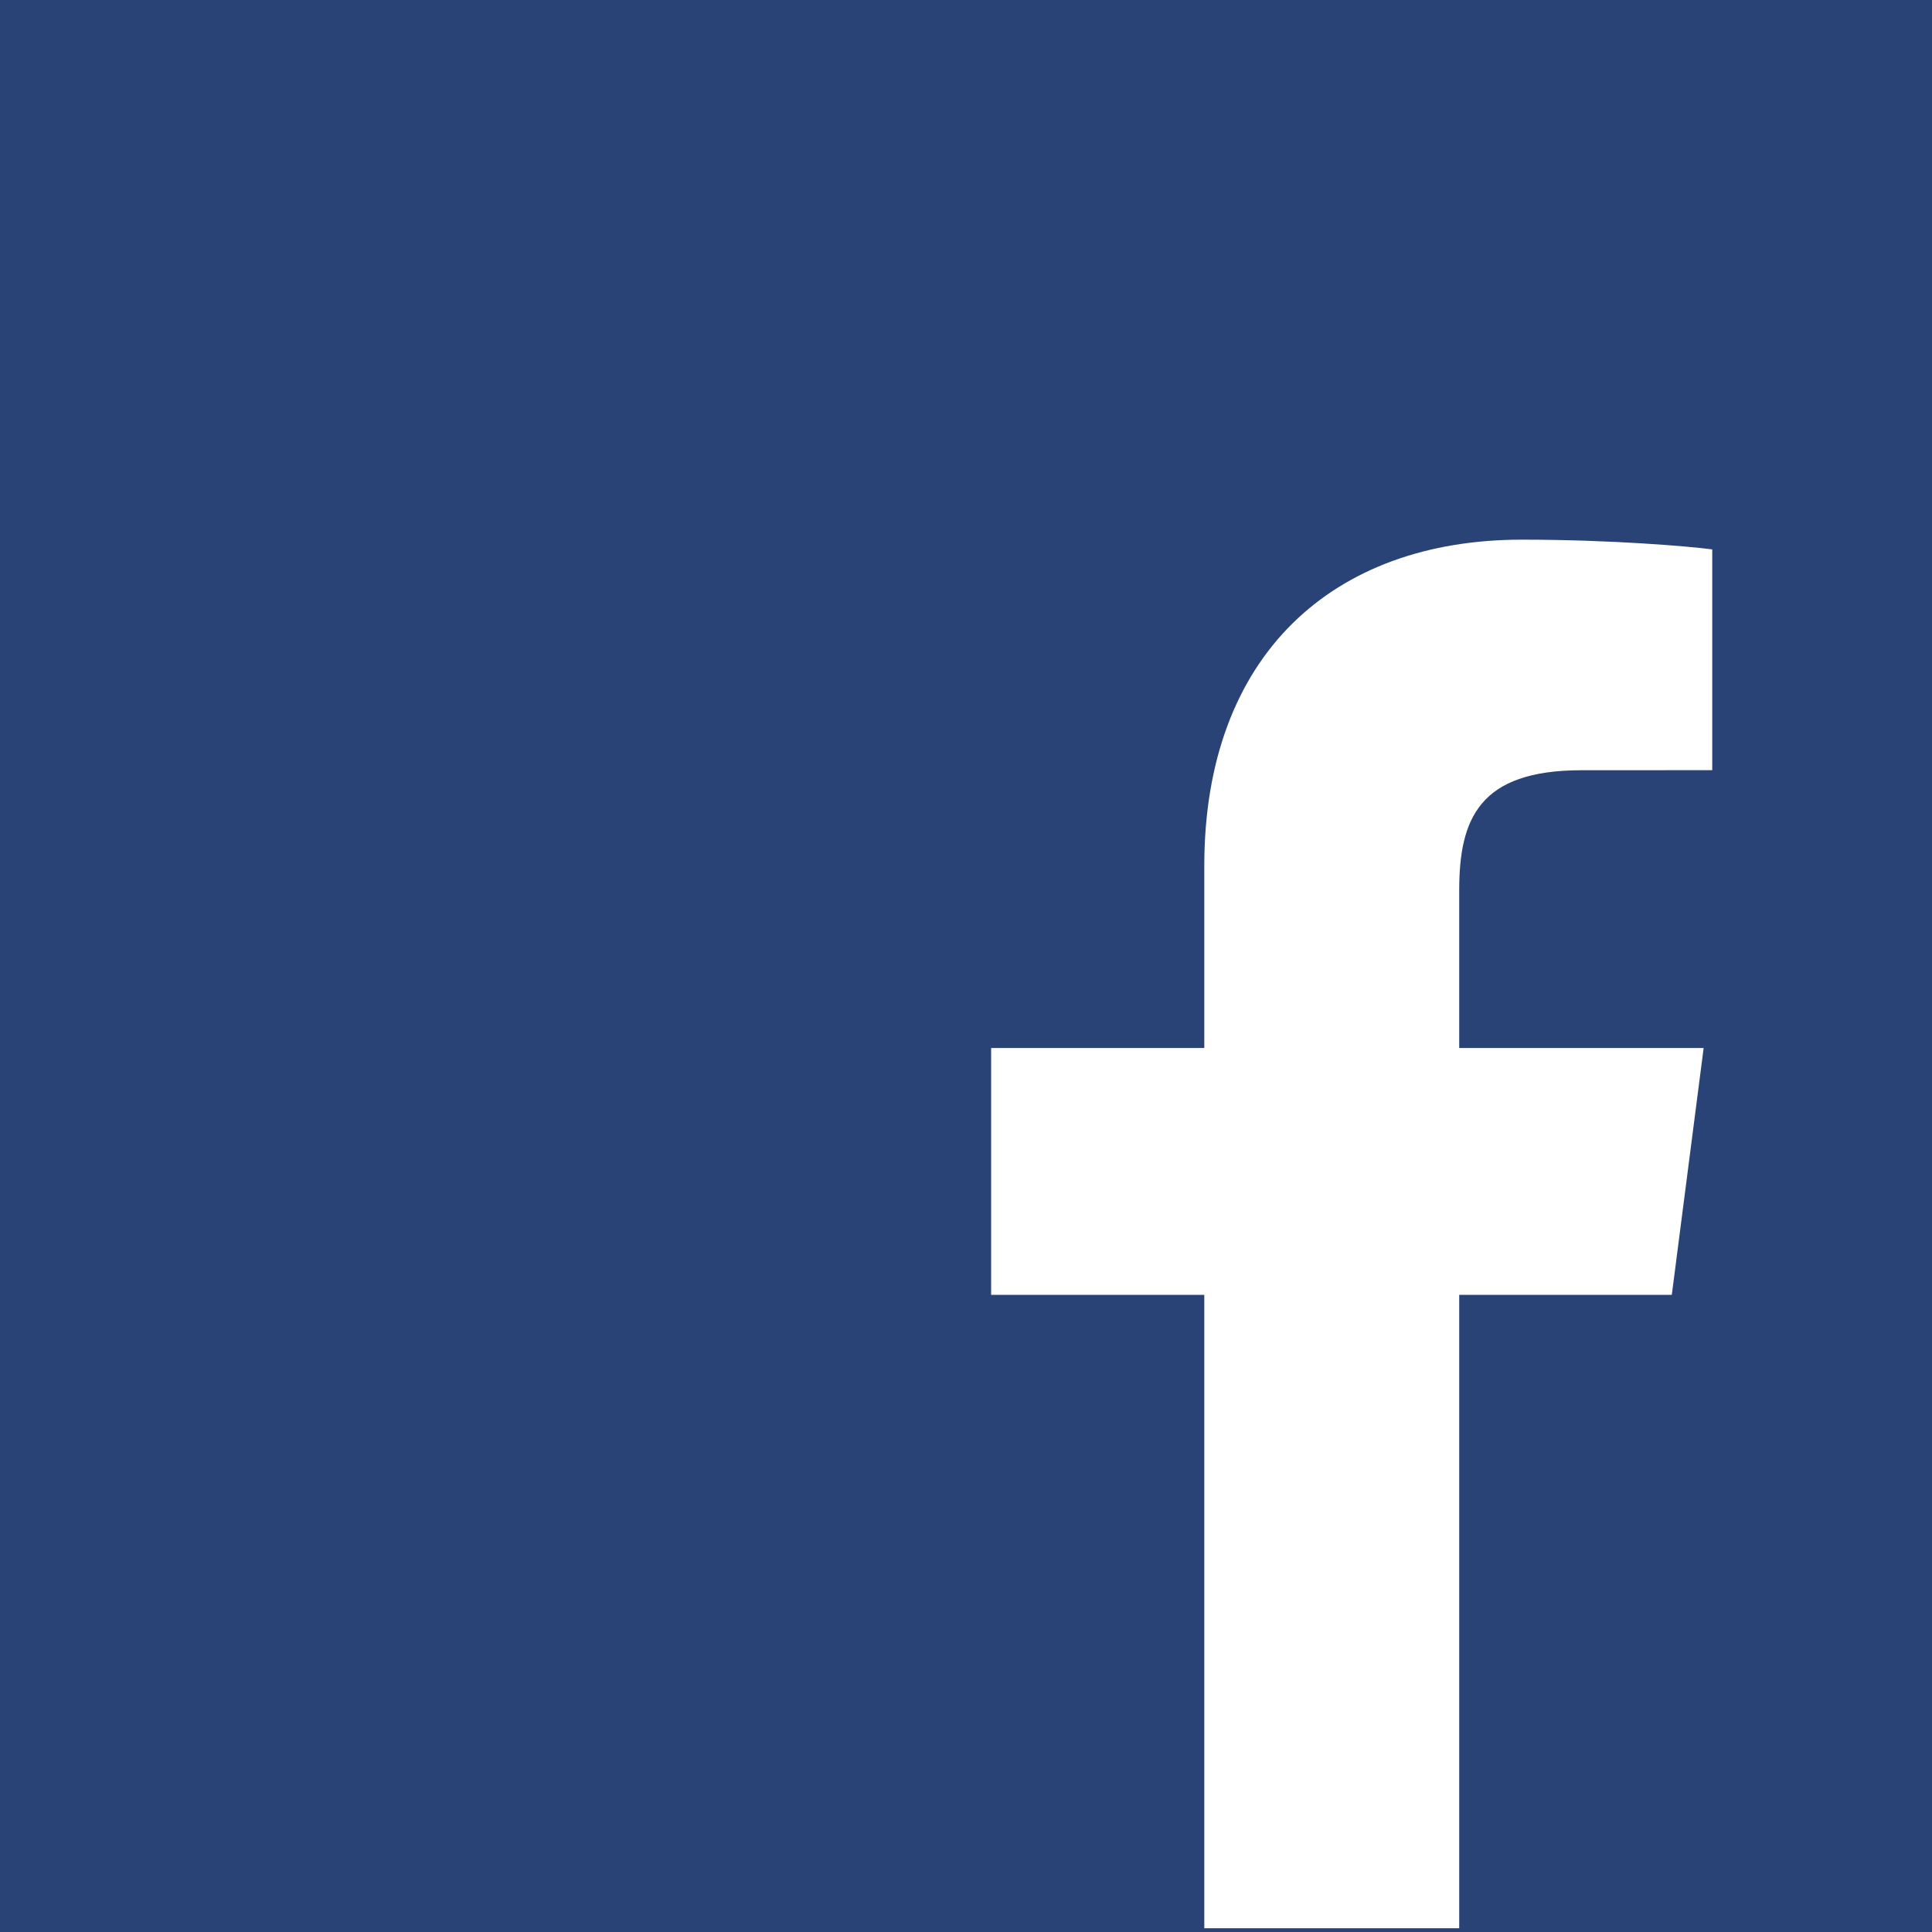 <?xml version="1.0" encoding="UTF-8"?>
<svg width="358px" height="358px" viewBox="0 0 358 358" version="1.1" xmlns="http://www.w3.org/2000/svg" xmlns:xlink="http://www.w3.org/1999/xlink">
    <!-- Generator: Sketch 41 (35326) - http://www.bohemiancoding.com/sketch -->
    <title>facebook_icon</title>
    <desc>Created with Sketch.</desc>
    <defs></defs>
    <g id="Page-1" stroke="none" stroke-width="1" fill="none" fill-rule="evenodd">
        <g id="F_icon" transform="translate(-126, -71)">
            <rect id="Rectangle" fill="#294376" x="0" y="0" width="596" height="500"></rect>
            <path d="M396.391,428.307 L396.391,310.937 L435.786,310.937 L441.685,265.196 L396.391,265.196 L396.391,235.993 C396.391,222.75 400.068,213.725 419.059,213.725 L443.28,213.714 L443.28,172.803 C439.091,172.245 424.713,171 407.985,171 C373.063,171 349.155,192.317 349.155,231.463 L349.155,265.196 L309.658,265.196 L309.658,310.937 L349.155,310.937 L349.155,428.307 L396.391,428.307 Z" id="f" fill="#FFFFFF"></path>
        </g>
    </g>
</svg>